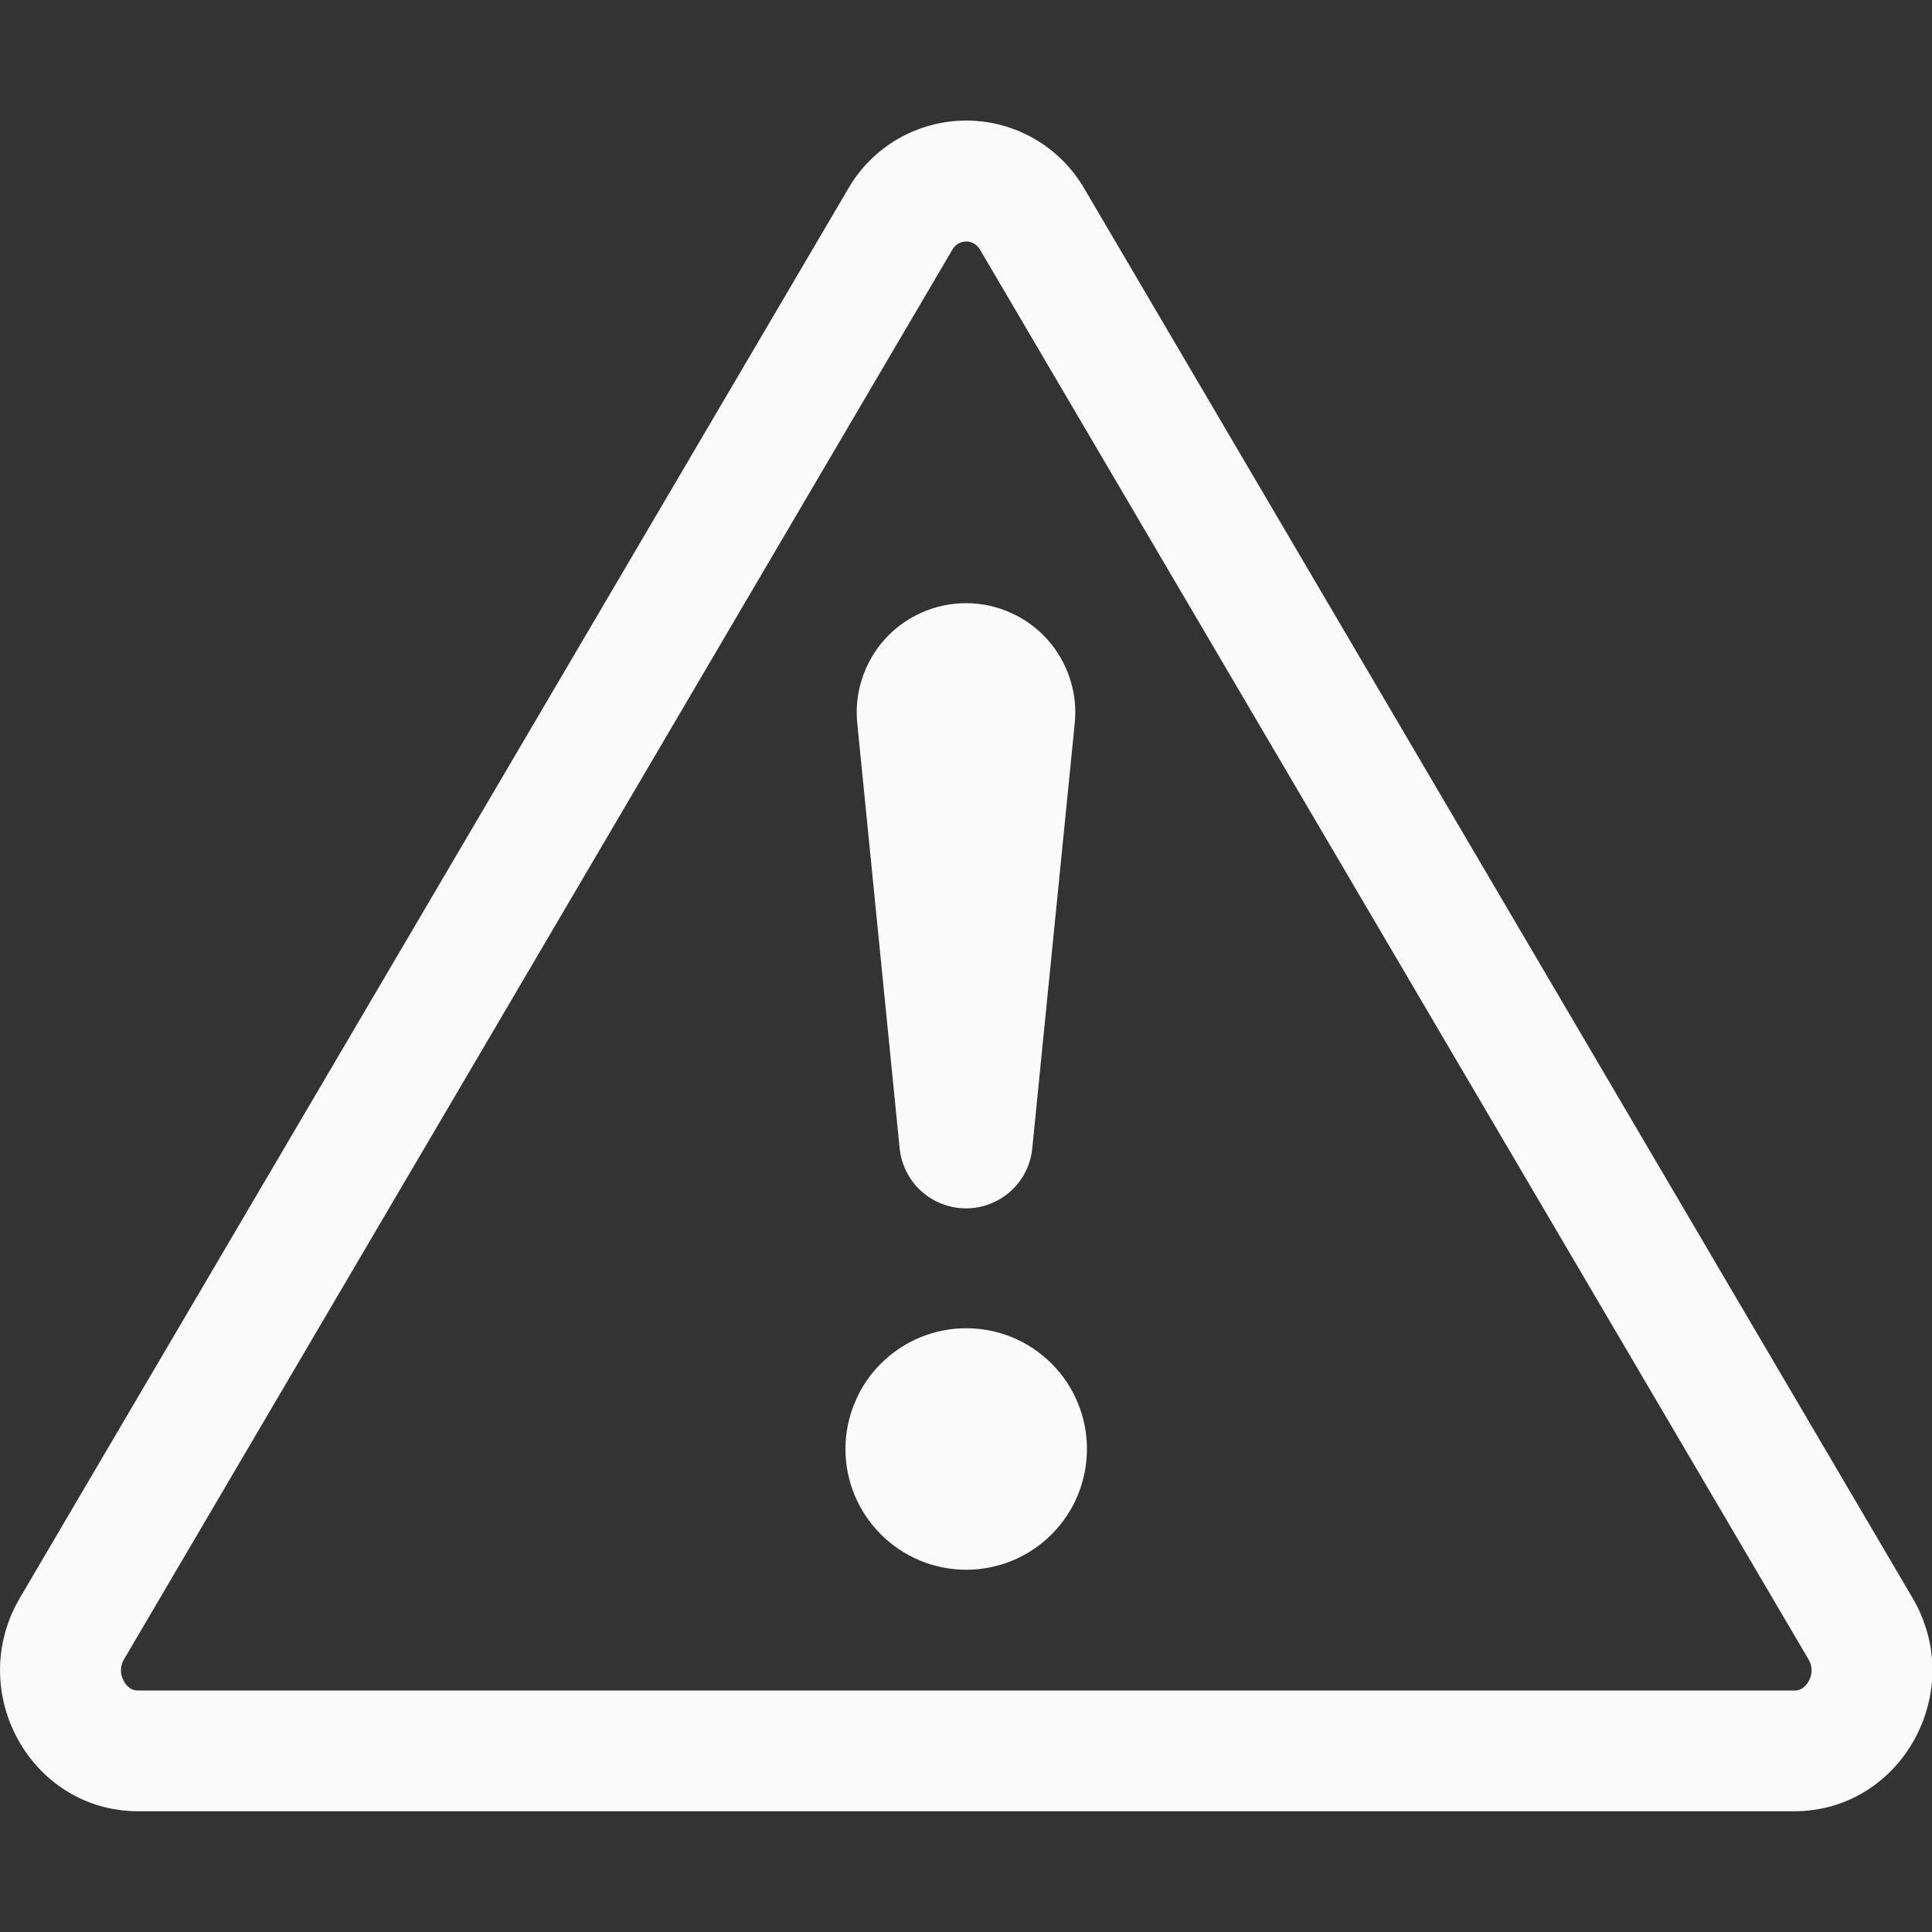 <svg width="20" height="20" viewBox="0 0 20 20" fill="none" xmlns="http://www.w3.org/2000/svg">
<rect x="0" y="0" width="20" height="20" fill="#333333" stroke="none"/>
<g clip-path="url(#clip0_46_1233)">
<path d="M9.923 2.52C9.947 2.507 9.975 2.5 10.003 2.5C10.03 2.5 10.057 2.507 10.081 2.52C10.11 2.537 10.133 2.562 10.149 2.591L18.72 17.175C18.765 17.25 18.764 17.33 18.723 17.404C18.707 17.434 18.683 17.46 18.655 17.479C18.63 17.494 18.602 17.501 18.573 17.5H1.433C1.404 17.501 1.375 17.494 1.35 17.479C1.322 17.46 1.298 17.434 1.283 17.404C1.262 17.369 1.251 17.329 1.252 17.289C1.252 17.249 1.264 17.209 1.285 17.175L9.855 2.591C9.871 2.562 9.894 2.537 9.923 2.52ZM11.228 1.958C11.104 1.742 10.925 1.563 10.71 1.438C10.495 1.314 10.251 1.248 10.003 1.248C9.754 1.248 9.51 1.314 9.295 1.438C9.08 1.563 8.901 1.742 8.778 1.958L0.206 16.541C-0.365 17.514 0.32 18.75 1.431 18.75H18.573C19.684 18.75 20.37 17.512 19.798 16.541L11.228 1.958Z" fill="#FAFAFB"/>
<path d="M8.752 15C8.752 14.836 8.785 14.673 8.848 14.522C8.91 14.37 9.002 14.232 9.119 14.116C9.235 14 9.372 13.908 9.524 13.845C9.676 13.782 9.838 13.75 10.002 13.75C10.167 13.75 10.329 13.782 10.481 13.845C10.633 13.908 10.77 14 10.886 14.116C11.002 14.232 11.095 14.37 11.157 14.522C11.22 14.673 11.252 14.836 11.252 15C11.252 15.332 11.121 15.649 10.886 15.884C10.652 16.118 10.334 16.25 10.002 16.25C9.671 16.25 9.353 16.118 9.119 15.884C8.884 15.649 8.752 15.332 8.752 15ZM8.875 7.494C8.858 7.336 8.875 7.177 8.924 7.026C8.973 6.875 9.053 6.736 9.159 6.618C9.265 6.5 9.395 6.406 9.54 6.342C9.685 6.277 9.841 6.244 10 6.244C10.159 6.244 10.315 6.277 10.46 6.342C10.605 6.406 10.735 6.5 10.841 6.618C10.947 6.736 11.027 6.875 11.076 7.026C11.125 7.177 11.142 7.336 11.125 7.494L10.687 11.877C10.673 12.05 10.594 12.21 10.467 12.327C10.339 12.444 10.173 12.509 10 12.509C9.827 12.509 9.661 12.444 9.533 12.327C9.406 12.21 9.327 12.05 9.312 11.877L8.875 7.494Z" fill="#FAFAFB"/>
</g>
<defs>
<clipPath id="clip0_46_1233">
<rect width="20" height="20" fill="white"/>
</clipPath>
</defs>
</svg>
